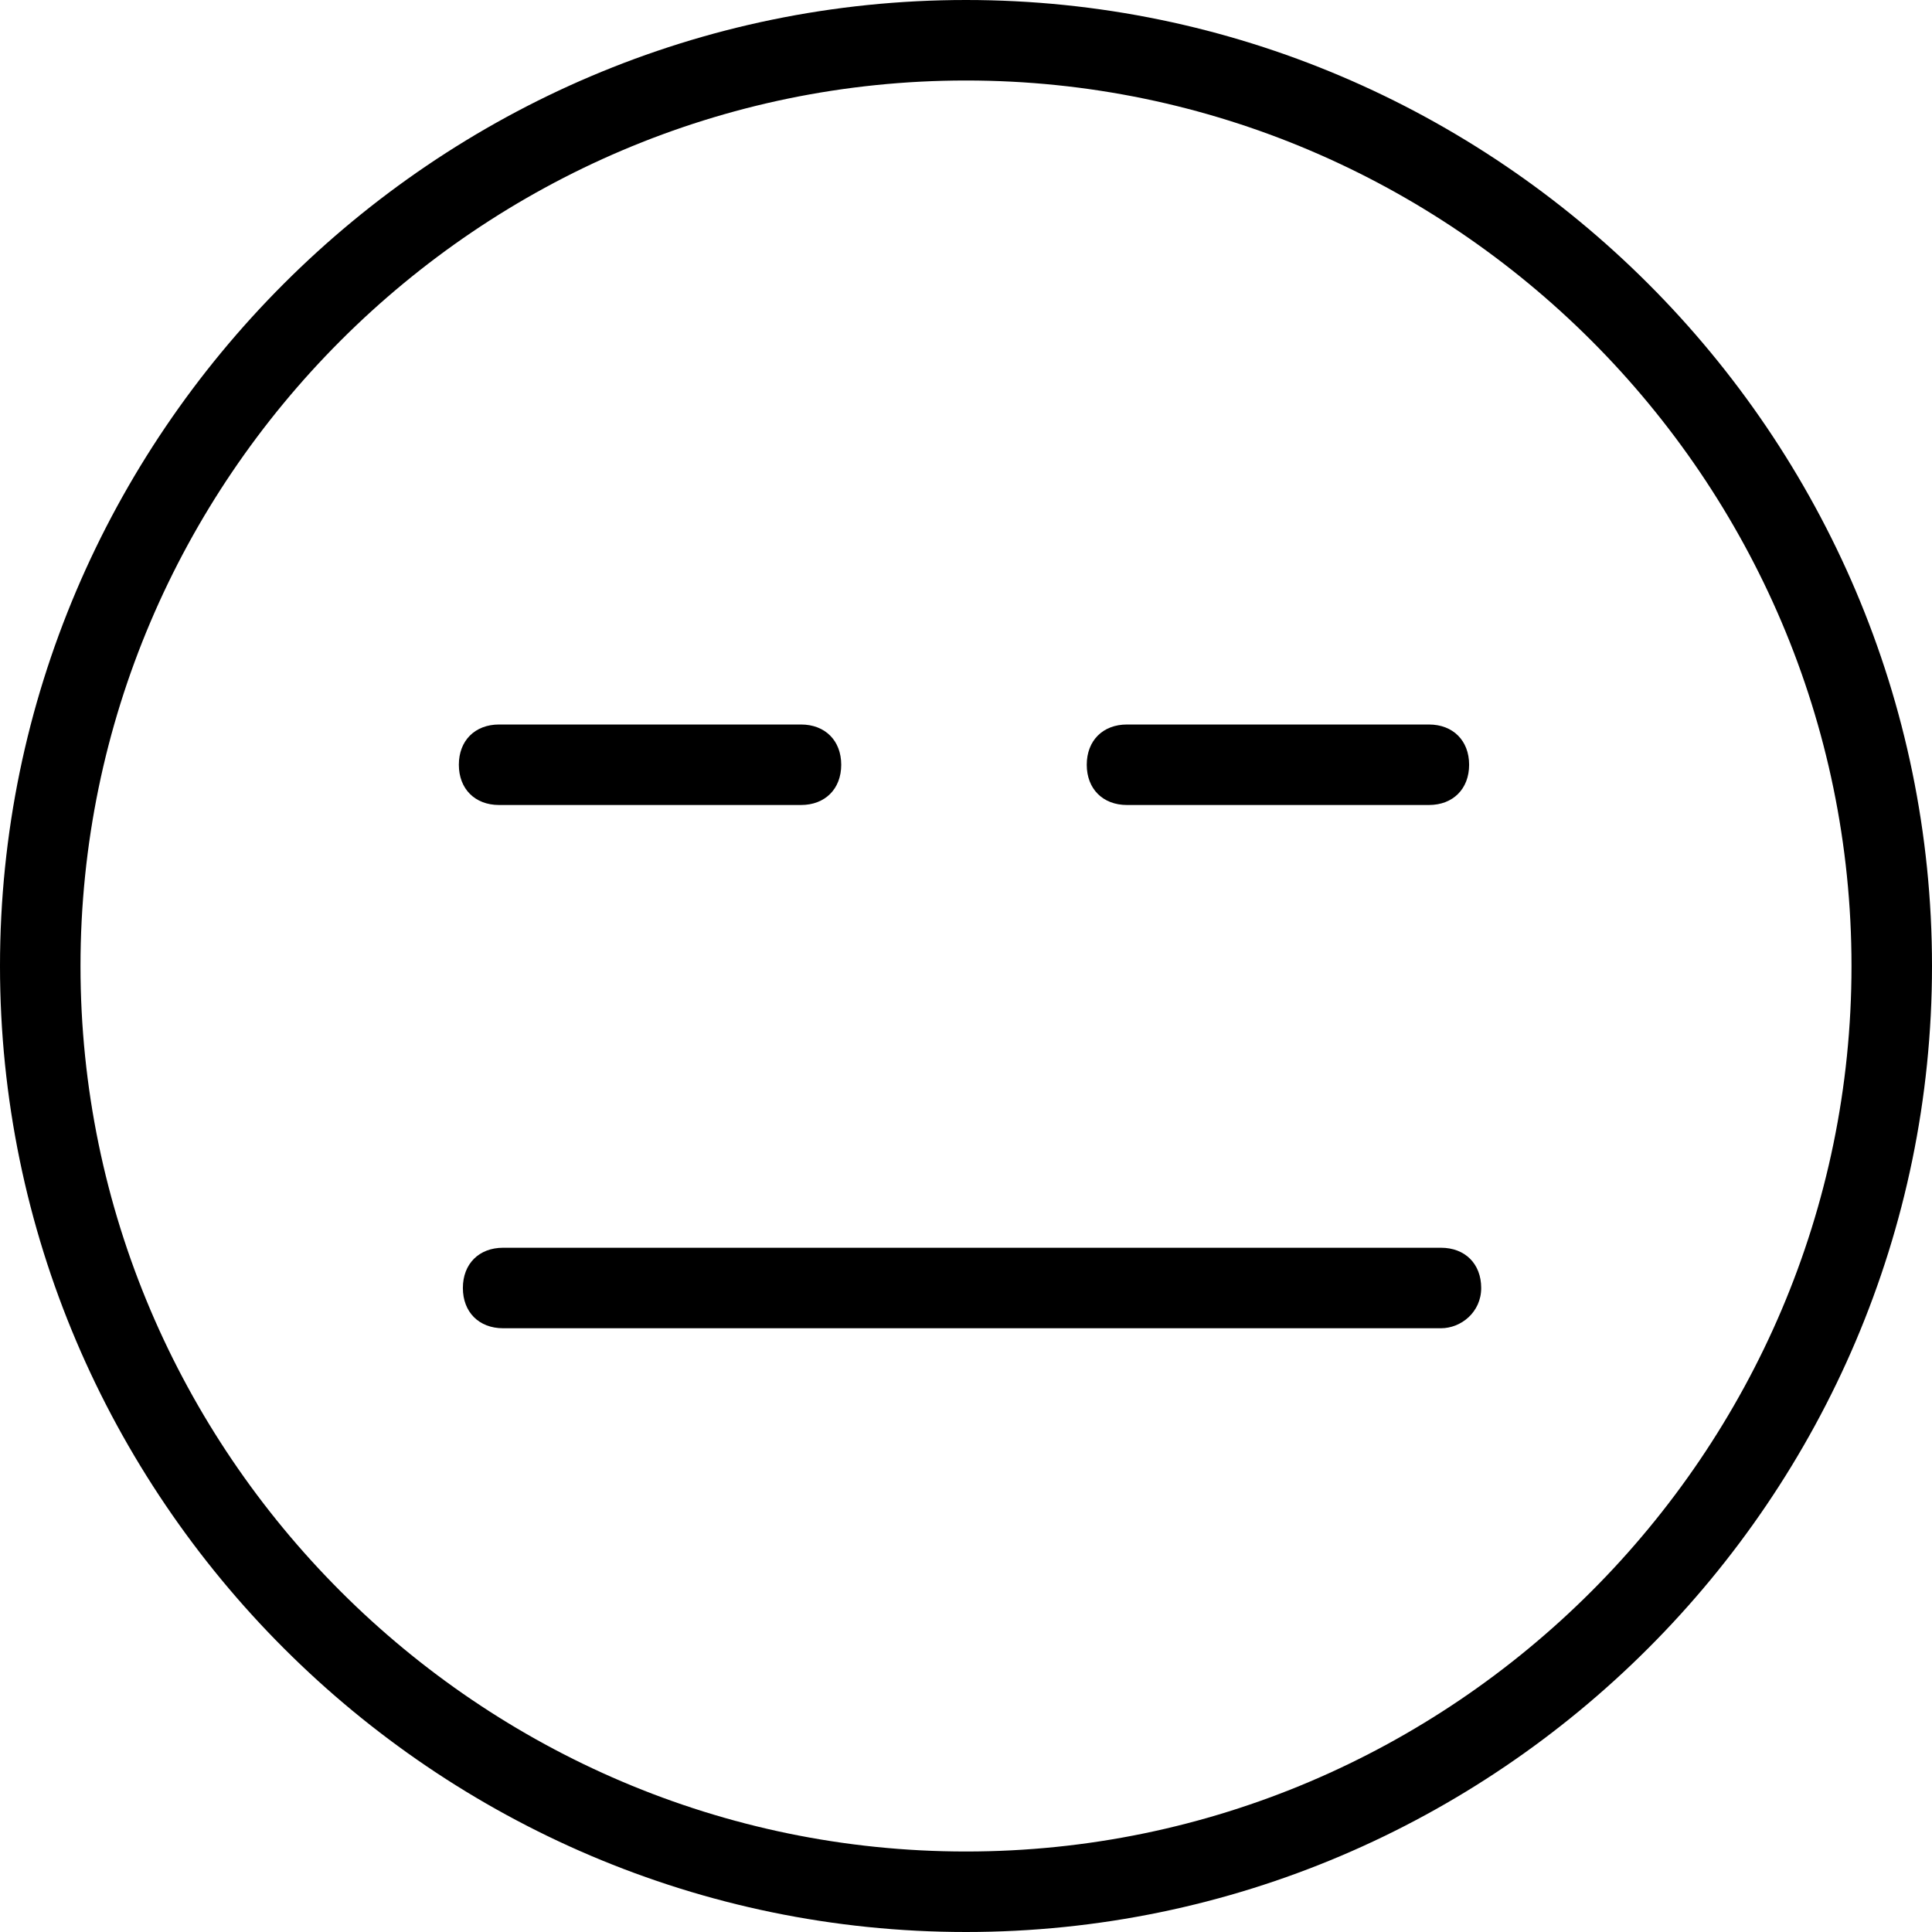 <?xml version="1.0" encoding="utf-8"?>
<!-- Generator: Adobe Illustrator 26.0.2, SVG Export Plug-In . SVG Version: 6.00 Build 0)  -->
<svg version="1.1" id="Layer_1" xmlns="http://www.w3.org/2000/svg" xmlns:xlink="http://www.w3.org/1999/xlink" x="0px" y="0px"
	 viewBox="0 0 48 48" style="enable-background:new 0 0 48 48;" xml:space="preserve">
<path d="M24,48C10.8,48,0,37.2,0,24S10.8,0,24,0s24,10.8,24,24S37.2,48,24,48z M24,2C11.9,2,2,11.9,2,24s9.9,22,22,22s22-9.9,22-22
	S36.1,2,24,2z M19.9,20h-7.5c-0.6,0-1-0.4-1-1s0.4-1,1-1h7.5c0.6,0,1,0.4,1,1S20.5,20,19.9,20z M35.5,20H28c-0.6,0-1-0.4-1-1
	s0.4-1,1-1h7.5c0.6,0,1,0.4,1,1S36.1,20,35.5,20z M35.8,33H12.5c-0.6,0-1-0.4-1-1s0.4-1,1-1h23.3c0.6,0,1,0.4,1,1
	C36.8,32.6,36.3,33,35.8,33z"/>
</svg>
